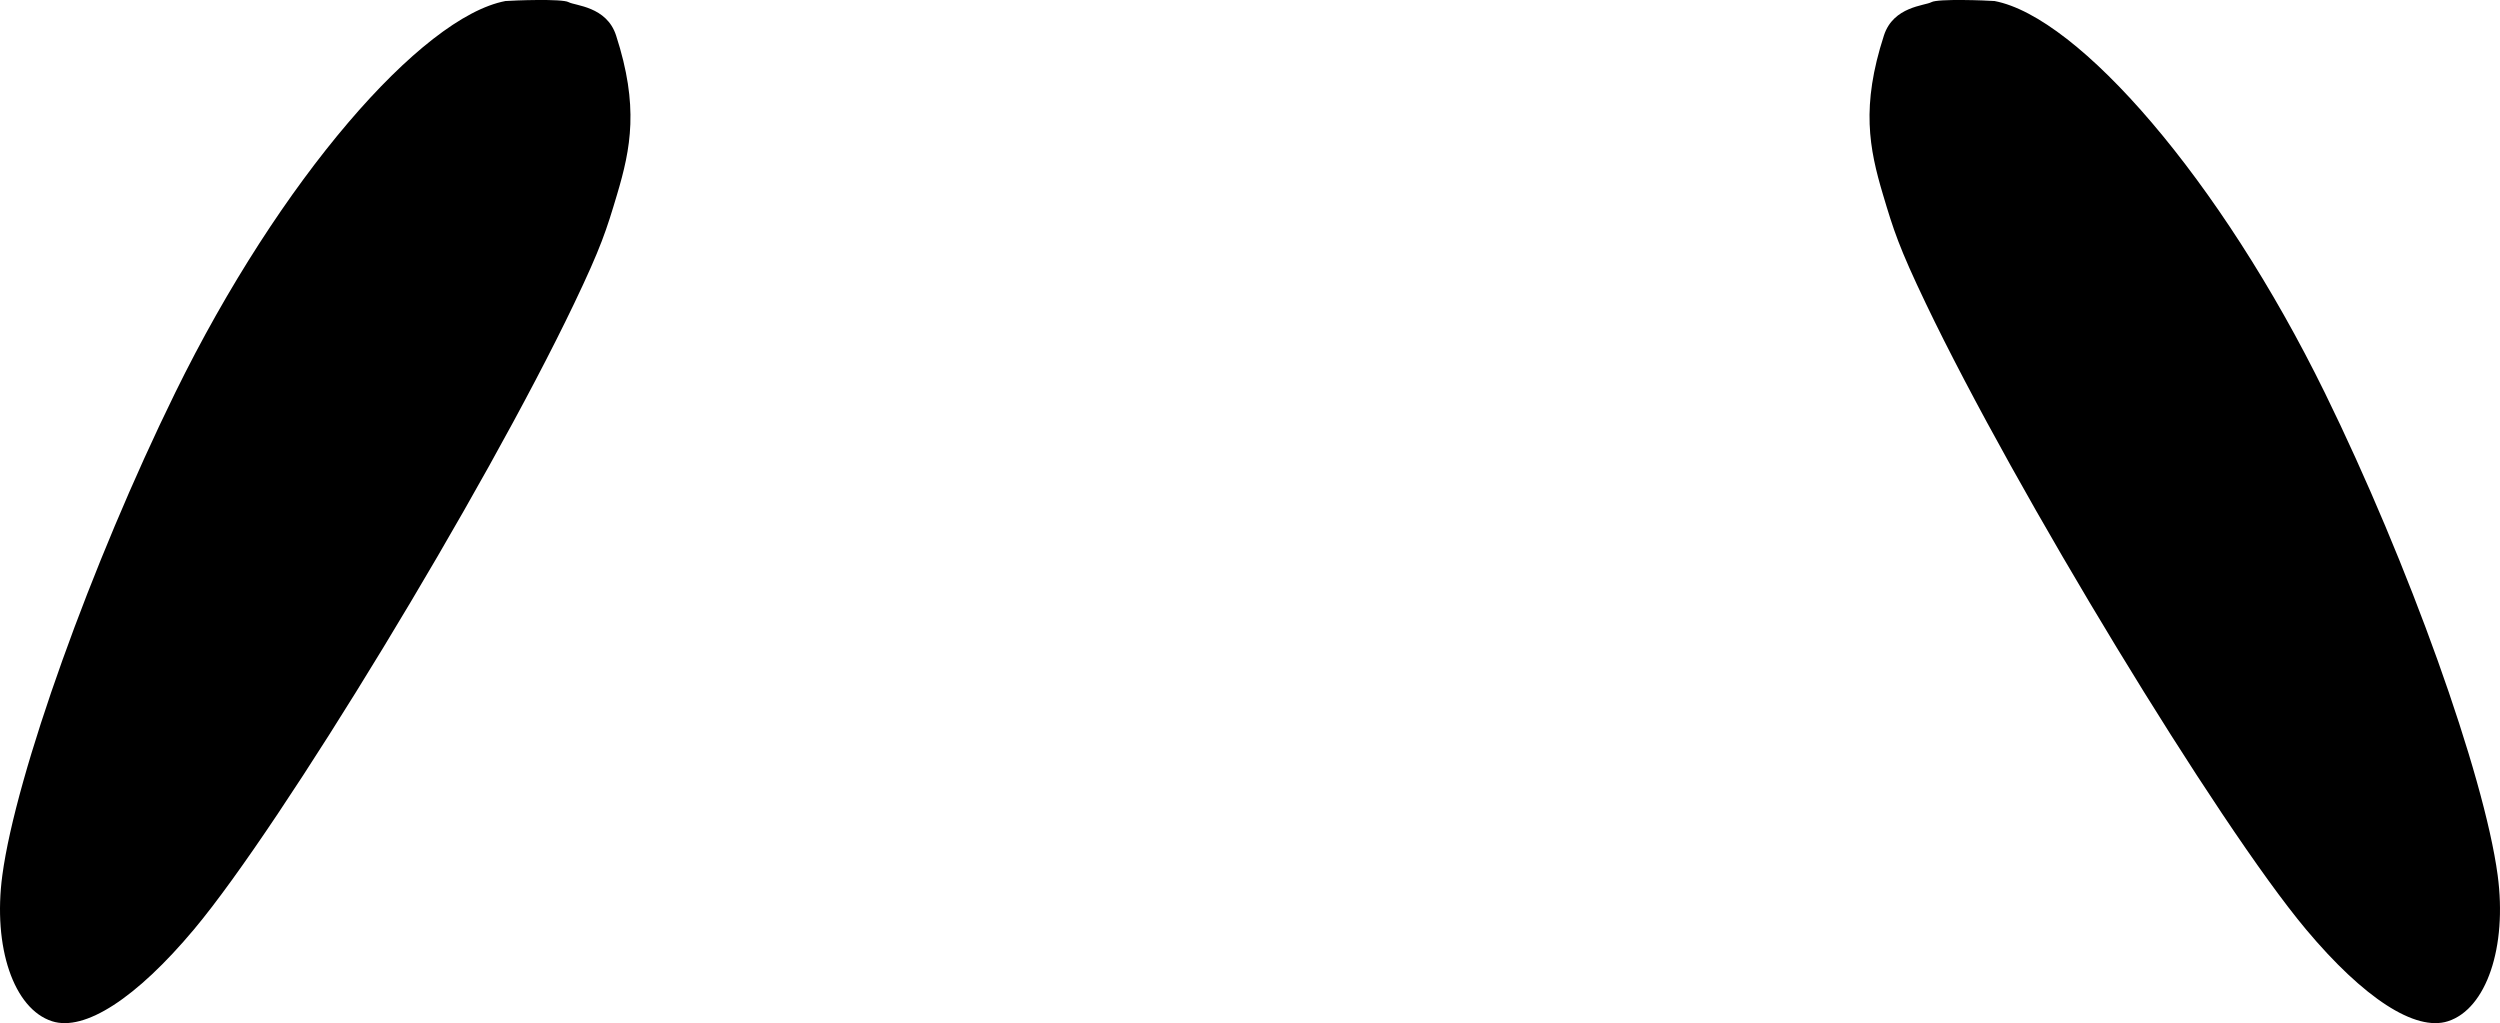 <?xml version="1.0" encoding="UTF-8" standalone="no"?>
<!-- Created with Inkscape (http://www.inkscape.org/) -->

<svg
   xmlns:dc="http://purl.org/dc/elements/1.1/"
   xmlns:cc="http://creativecommons.org/ns#"
   xmlns:rdf="http://www.w3.org/1999/02/22-rdf-syntax-ns#"
   xmlns:svg="http://www.w3.org/2000/svg"
   xmlns="http://www.w3.org/2000/svg"
   xmlns:sodipodi="http://sodipodi.sourceforge.net/DTD/sodipodi-0.dtd"
   xmlns:inkscape="http://www.inkscape.org/namespaces/inkscape"
   width="81.677mm"
   height="33.427mm"
   viewBox="0 0 289.405 118.442"
   id="svg4942"
   version="1.1"
   inkscape:version="0.91 r13725"
   sodipodi:docname="tux-wings-down.svg">
  <defs
     id="defs4944" />
  <sodipodi:namedview
     id="base"
     pagecolor="#ffffff"
     bordercolor="#666666"
     borderopacity="1.0"
     inkscape:pageopacity="0.0"
     inkscape:pageshadow="2"
     inkscape:zoom="0.35"
     inkscape:cx="-498.86868"
     inkscape:cy="-112.20739"
     inkscape:document-units="px"
     inkscape:current-layer="layer1"
     showgrid="false"
     fit-margin-top="0"
     fit-margin-left="0"
     fit-margin-right="0"
     fit-margin-bottom="0"
     inkscape:window-width="1366"
     inkscape:window-height="720"
     inkscape:window-x="0"
     inkscape:window-y="0"
     inkscape:window-maximized="1" />
  <g
     inkscape:label="Layer 1"
     inkscape:groupmode="layer"
     id="layer1"
     transform="translate(-309.583,-324.57)">
    <g
       id="g6340"
       transform="translate(-245.75,-87.33)">
      <path
         sodipodi:nodetypes="cssssssszc"
         inkscape:connector-curvature="0"
         id="path7013-1-4"
         d="m 786.227,412.019 c 9.726,1.852 26.105,20.615 38.235,45.352 9.705,19.793 18.438,44.167 20.005,55.839 1.12,8.335 -1.312,15.481 -5.755,16.912 -3.767,1.213 -9.748,-2.657 -16.425,-10.628 -10.18,-12.154 -33.617,-50.734 -44.001,-72.432 -3.133,-6.547 -3.757,-8.547 -4.972,-12.623 -1.603,-5.377 -2.555,-10.229 0.109,-18.441 1.093,-3.368 4.749,-3.431 5.496,-3.849 0.748,-0.418 6.371,-0.202 7.308,-0.13 z"
         style="fill:#000000" />
      <path
         sodipodi:nodetypes="cssssssszc"
         inkscape:connector-curvature="0"
         id="path7013-1-1-9"
         d="m 613.845,412.019 c -9.726,1.852 -26.105,20.615 -38.235,45.352 -9.705,19.793 -18.438,44.167 -20.005,55.839 -1.12,8.335 1.312,15.481 5.755,16.912 3.767,1.213 9.748,-2.657 16.425,-10.628 10.18,-12.154 33.617,-50.734 44.001,-72.432 3.133,-6.547 3.757,-8.547 4.972,-12.623 1.603,-5.377 2.555,-10.229 -0.109,-18.441 -1.093,-3.368 -4.749,-3.431 -5.496,-3.849 -0.748,-0.418 -6.371,-0.202 -7.308,-0.13 z"
         style="fill:#000000" />
    </g>
  </g>
</svg>
